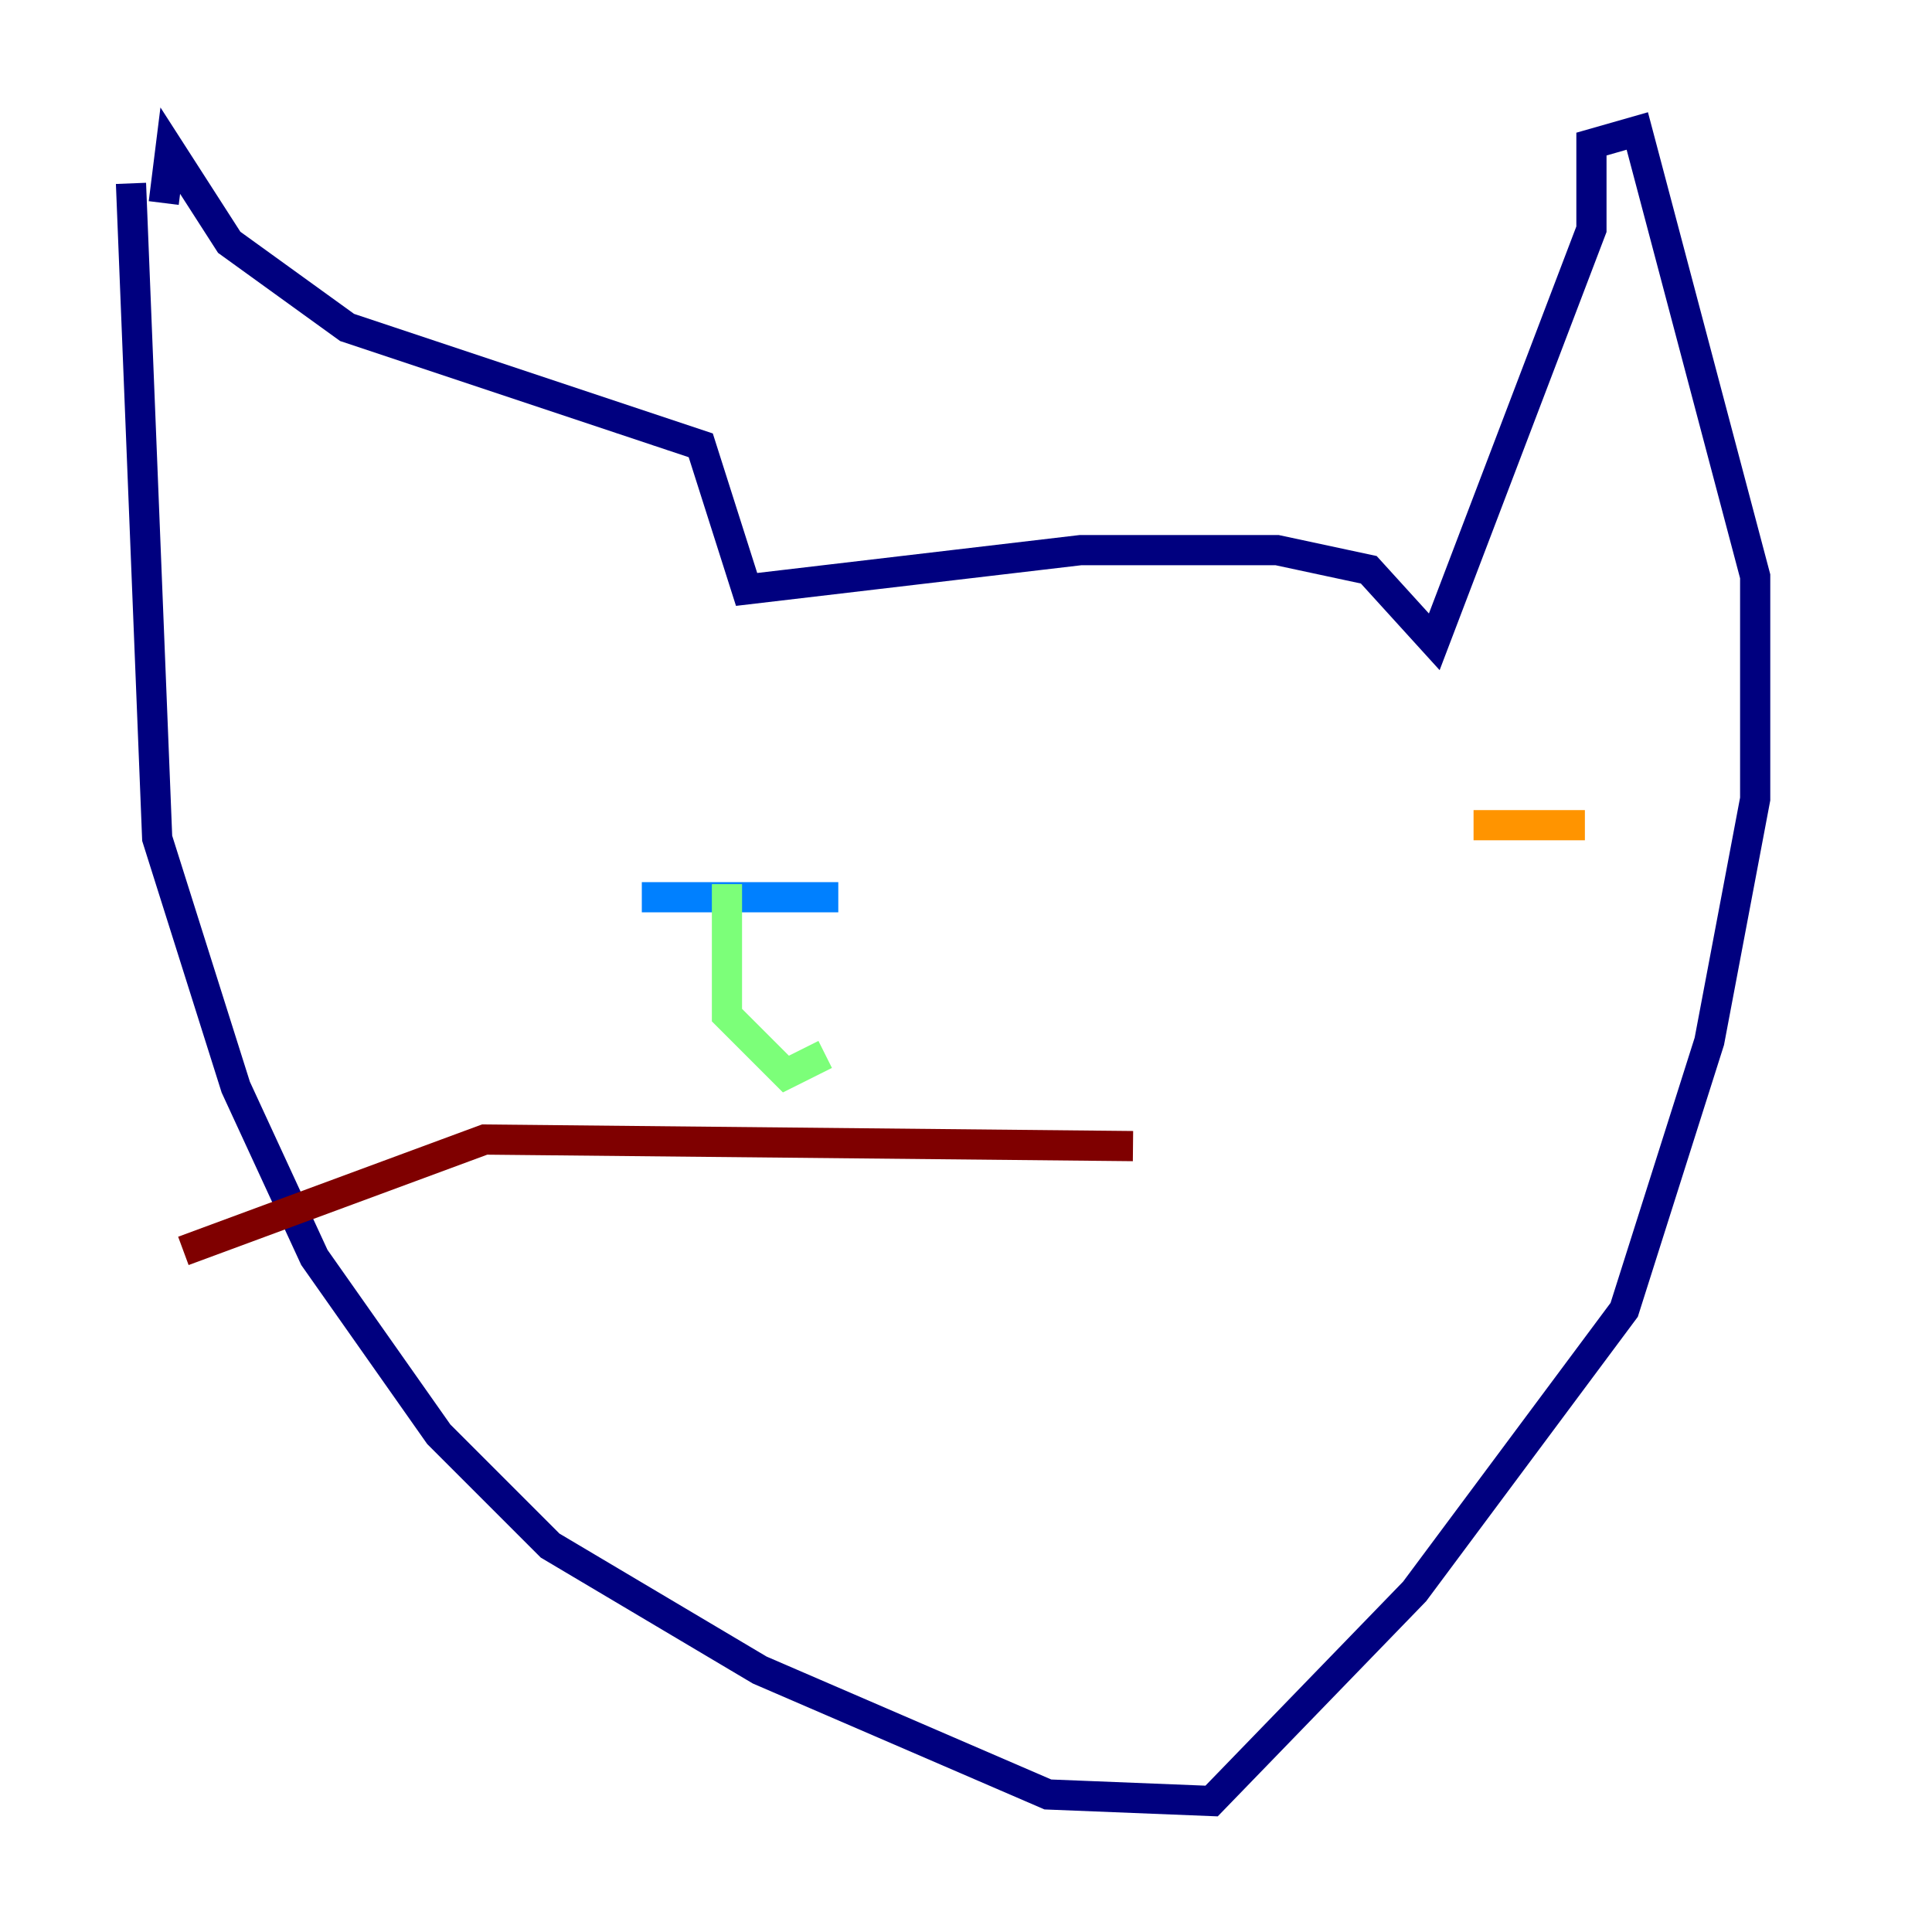 <?xml version="1.0" encoding="utf-8" ?>
<svg baseProfile="tiny" height="128" version="1.2" viewBox="0,0,128,128" width="128" xmlns="http://www.w3.org/2000/svg" xmlns:ev="http://www.w3.org/2001/xml-events" xmlns:xlink="http://www.w3.org/1999/xlink"><defs /><polyline fill="none" points="8.678,12.149 10.414,55.539 15.62,72.027 20.827,83.308 29.071,95.024 36.447,102.4 50.332,110.644 69.424,118.888 80.271,119.322 93.722,105.437 107.607,86.78 113.248,68.99 116.285,52.936 116.285,38.183 108.475,8.678 105.437,9.546 105.437,15.186 95.024,42.522 90.685,37.749 84.61,36.447 71.593,36.447 49.464,39.051 46.427,29.505 22.997,21.695 15.186,16.054 11.281,9.98 10.848,13.451" stroke="#00007f" stroke-width="2" /><polyline fill="none" points="55.539,59.444 42.522,59.444" stroke="#0080ff" stroke-width="2" /><polyline fill="none" points="48.163,58.576 48.163,67.254 52.068,71.159 54.671,69.858" stroke="#7cff79" stroke-width="2" /><polyline fill="none" points="97.627,54.671 105.003,54.671" stroke="#ff9400" stroke-width="2" /><polyline fill="none" points="75.064,75.932 32.108,75.498 12.149,82.875" stroke="#7f0000" stroke-width="2" /></svg>